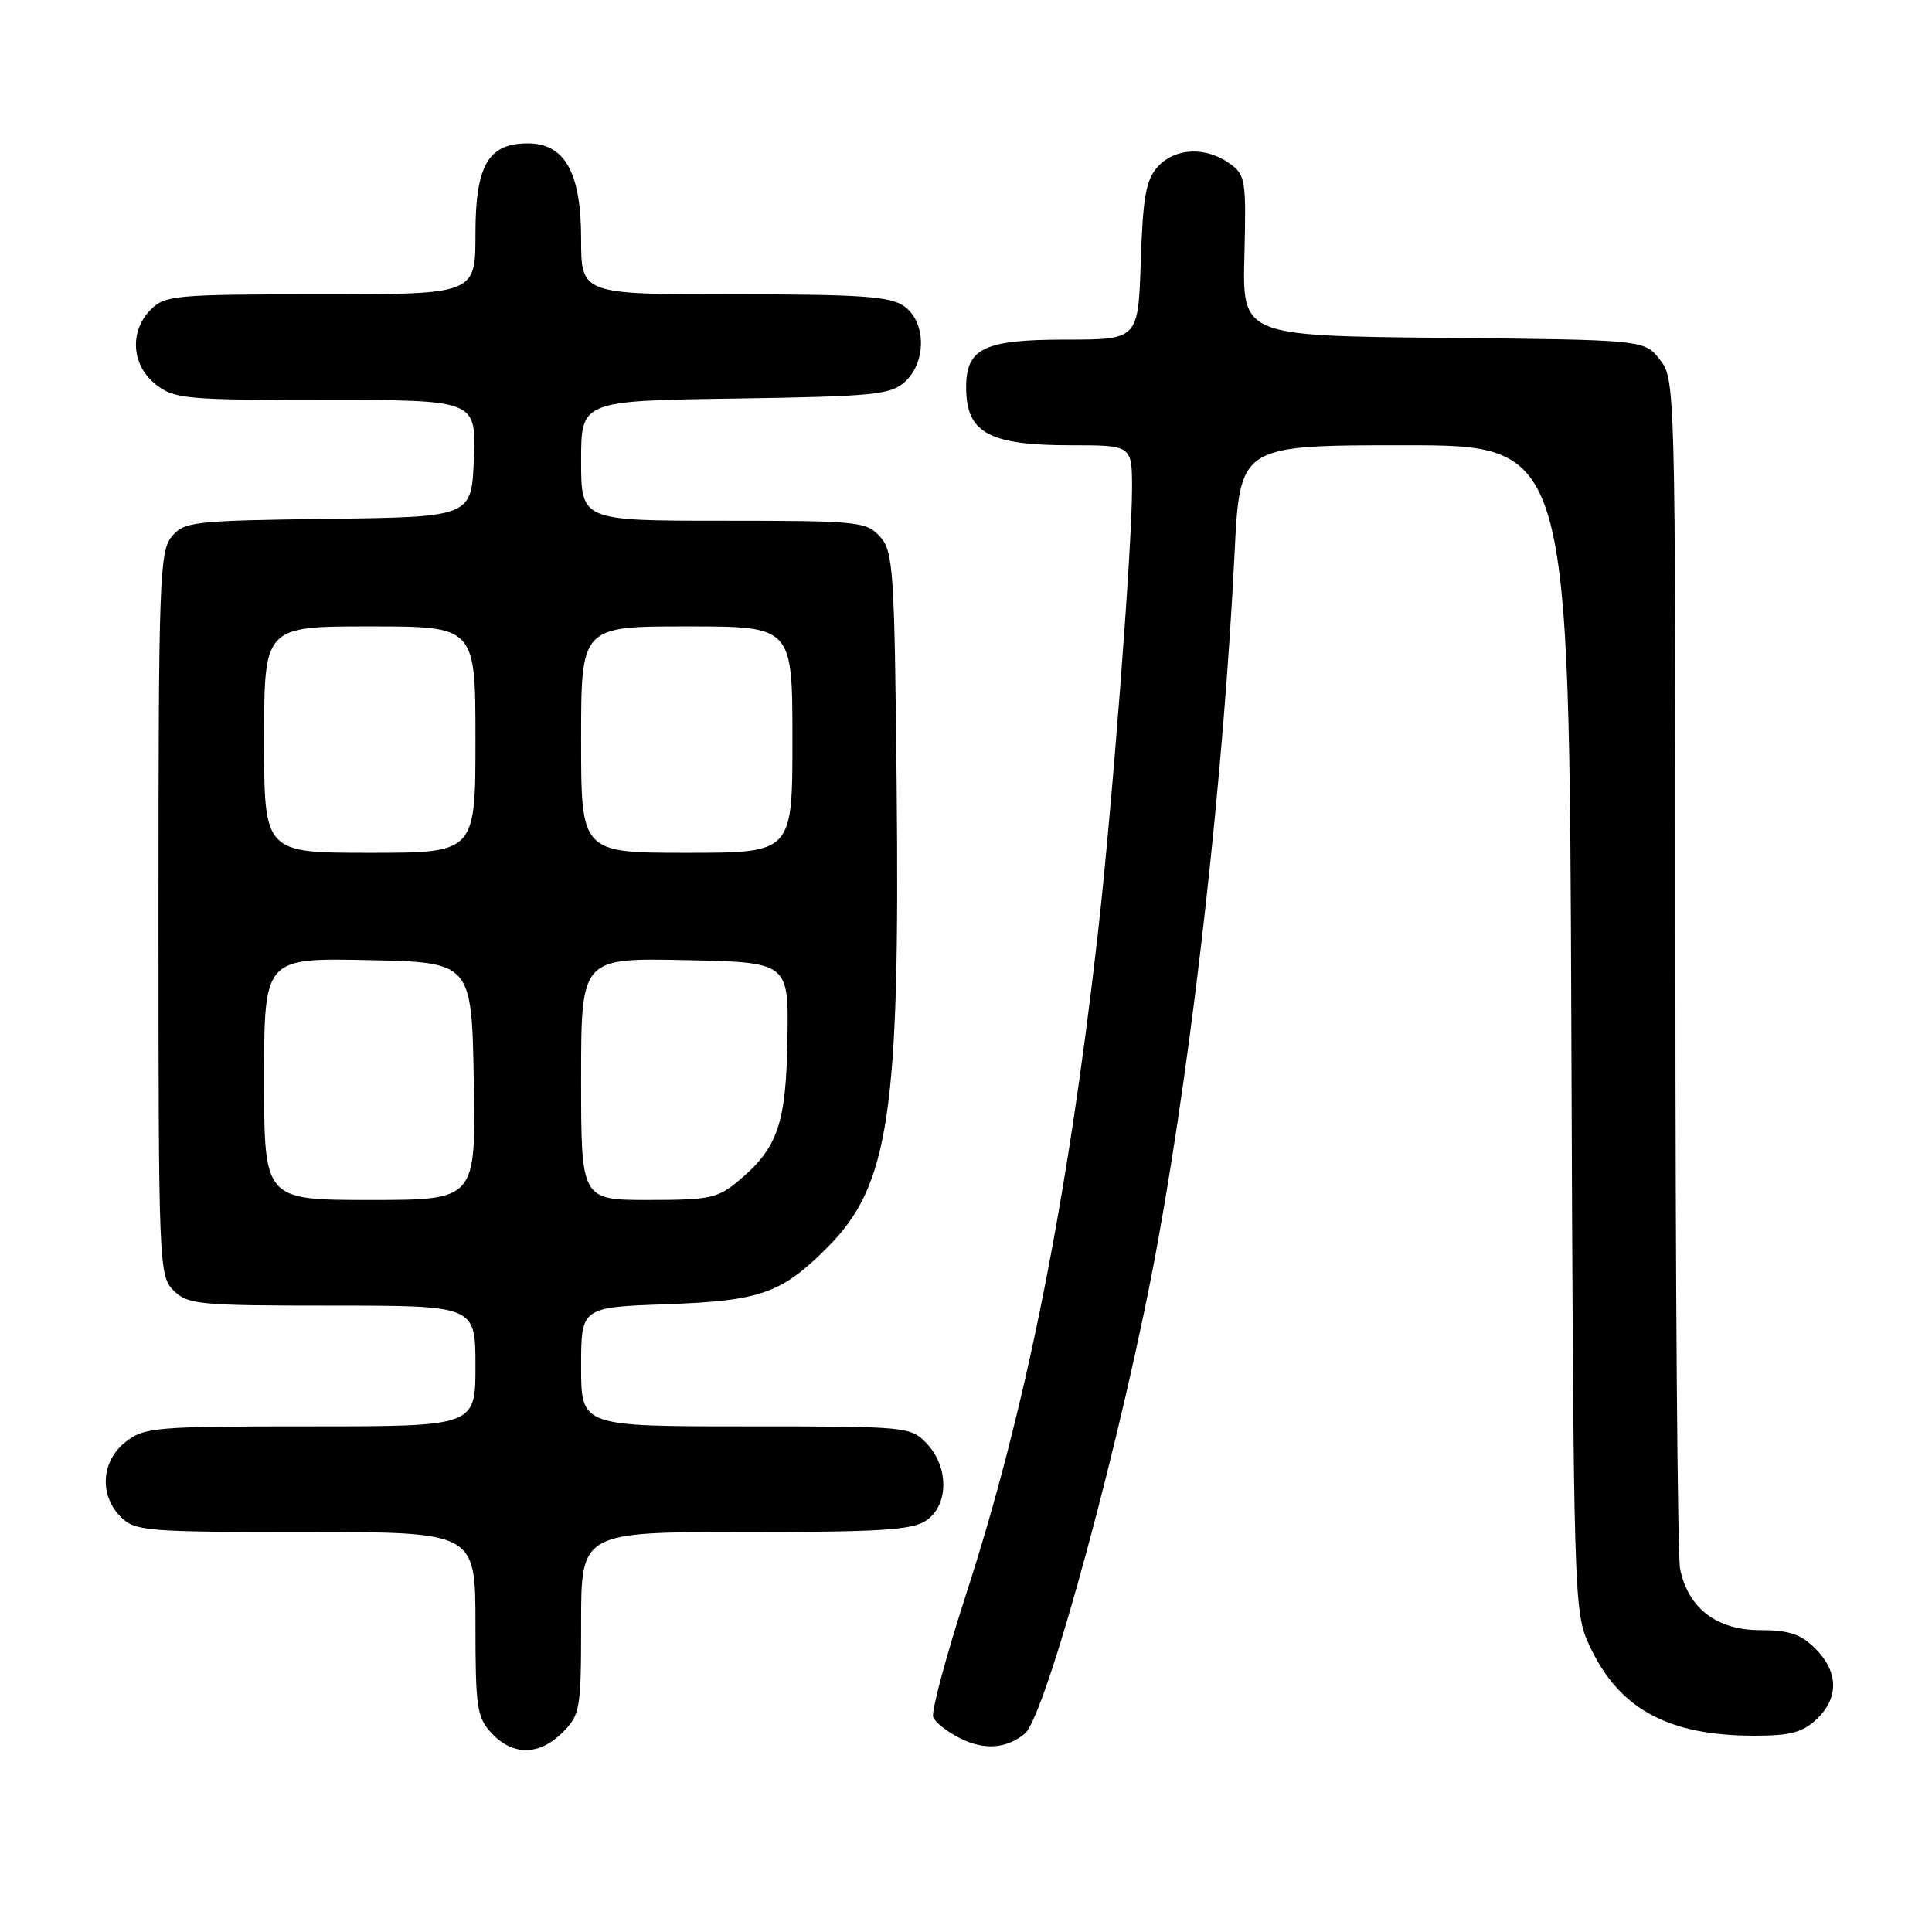 <?xml version="1.0" encoding="UTF-8" standalone="no"?>
<!DOCTYPE svg PUBLIC "-//W3C//DTD SVG 1.1//EN" "http://www.w3.org/Graphics/SVG/1.1/DTD/svg11.dtd" >
<svg xmlns="http://www.w3.org/2000/svg" xmlns:xlink="http://www.w3.org/1999/xlink" version="1.1" viewBox="0 0 256 256">
 <g >
 <path fill="currentColor"
d=" M 74.55 229.55 C 76.88 227.21 77.00 226.50 77.00 215.05 C 77.00 203.00 77.00 203.00 98.78 203.00 C 116.87 203.00 120.93 202.74 122.78 201.44 C 125.71 199.39 125.74 194.41 122.83 191.31 C 120.68 189.03 120.35 189.00 98.83 189.00 C 77.00 189.00 77.00 189.00 77.00 181.11 C 77.00 173.22 77.00 173.22 88.25 172.82 C 100.77 172.37 103.53 171.40 109.61 165.32 C 117.82 157.11 119.26 147.53 118.81 103.85 C 118.52 75.37 118.37 73.06 116.60 71.10 C 114.79 69.11 113.73 69.00 95.85 69.00 C 77.00 69.00 77.00 69.00 77.00 61.06 C 77.00 53.11 77.00 53.11 97.40 52.81 C 115.80 52.53 118.00 52.31 119.90 50.60 C 122.79 47.97 122.73 42.62 119.78 40.56 C 117.94 39.27 114.01 39.00 97.28 39.00 C 77.00 39.00 77.00 39.00 77.00 31.63 C 77.00 22.87 74.84 19.00 69.93 19.00 C 64.68 19.00 63.00 21.91 63.00 31.00 C 63.00 39.00 63.00 39.00 42.50 39.00 C 23.33 39.00 21.87 39.13 20.00 41.00 C 17.12 43.88 17.41 48.39 20.63 50.93 C 23.10 52.87 24.55 53.00 43.18 53.00 C 63.08 53.00 63.08 53.00 62.79 60.75 C 62.50 68.50 62.50 68.50 43.50 68.75 C 25.55 68.99 24.40 69.12 22.75 71.11 C 21.14 73.06 21.00 76.97 21.00 121.11 C 21.00 167.67 21.06 169.06 23.00 171.00 C 24.86 172.86 26.33 173.00 44.00 173.00 C 63.00 173.00 63.00 173.00 63.00 181.00 C 63.00 189.00 63.00 189.00 41.13 189.00 C 20.53 189.00 19.12 189.12 16.63 191.07 C 13.41 193.61 13.12 198.12 16.00 201.00 C 17.88 202.88 19.33 203.00 40.50 203.00 C 63.00 203.00 63.00 203.00 63.00 215.19 C 63.00 226.32 63.19 227.57 65.17 229.69 C 67.99 232.68 71.46 232.63 74.55 229.55 Z  M 135.76 229.75 C 138.61 227.47 148.95 189.30 153.43 164.50 C 158.18 138.24 162.14 102.65 163.59 73.25 C 164.30 59.00 164.30 59.00 186.11 59.00 C 207.93 59.00 207.93 59.00 208.21 136.25 C 208.50 212.29 208.53 213.57 210.60 218.03 C 214.48 226.42 220.99 229.98 232.44 229.99 C 237.16 230.00 238.84 229.56 240.69 227.83 C 243.68 225.01 243.63 221.54 240.55 218.45 C 238.61 216.52 237.06 216.00 233.18 216.00 C 227.47 216.00 223.66 213.07 222.62 207.86 C 222.28 206.15 222.00 169.99 222.00 127.51 C 222.00 51.04 221.98 50.24 219.94 47.65 C 217.88 45.03 217.88 45.03 191.25 44.77 C 164.62 44.50 164.62 44.50 164.89 33.86 C 165.14 23.74 165.04 23.14 162.85 21.61 C 159.68 19.39 155.68 19.60 153.40 22.10 C 151.85 23.82 151.44 26.09 151.16 34.60 C 150.82 45.00 150.82 45.00 141.24 45.00 C 130.35 45.00 127.99 46.14 128.02 51.40 C 128.04 57.37 131.03 59.00 141.93 59.00 C 150.00 59.00 150.00 59.00 150.00 64.75 C 150.00 72.68 147.31 107.65 145.44 124.00 C 141.40 159.43 135.92 186.88 128.00 211.28 C 125.34 219.51 123.38 226.82 123.65 227.53 C 123.92 228.24 125.57 229.52 127.32 230.38 C 130.46 231.92 133.31 231.71 135.76 229.75 Z  M 35.00 142.97 C 35.00 126.94 35.00 126.94 48.75 127.22 C 62.50 127.50 62.50 127.50 62.78 143.25 C 63.05 159.00 63.05 159.00 49.03 159.00 C 35.00 159.00 35.00 159.00 35.00 142.97 Z  M 77.00 142.97 C 77.00 126.94 77.00 126.94 90.75 127.22 C 104.50 127.50 104.50 127.50 104.34 137.62 C 104.17 148.85 103.07 152.08 97.96 156.38 C 95.11 158.78 94.09 159.00 85.92 159.00 C 77.00 159.00 77.00 159.00 77.00 142.97 Z  M 35.00 98.00 C 35.00 83.00 35.00 83.00 49.00 83.00 C 63.00 83.00 63.00 83.00 63.00 98.00 C 63.00 113.00 63.00 113.00 49.00 113.00 C 35.00 113.00 35.00 113.00 35.00 98.00 Z  M 77.00 98.00 C 77.00 83.00 77.00 83.00 91.00 83.00 C 105.00 83.00 105.00 83.00 105.00 98.00 C 105.00 113.00 105.00 113.00 91.00 113.00 C 77.00 113.00 77.00 113.00 77.00 98.00 Z "/>
</g>
</svg>